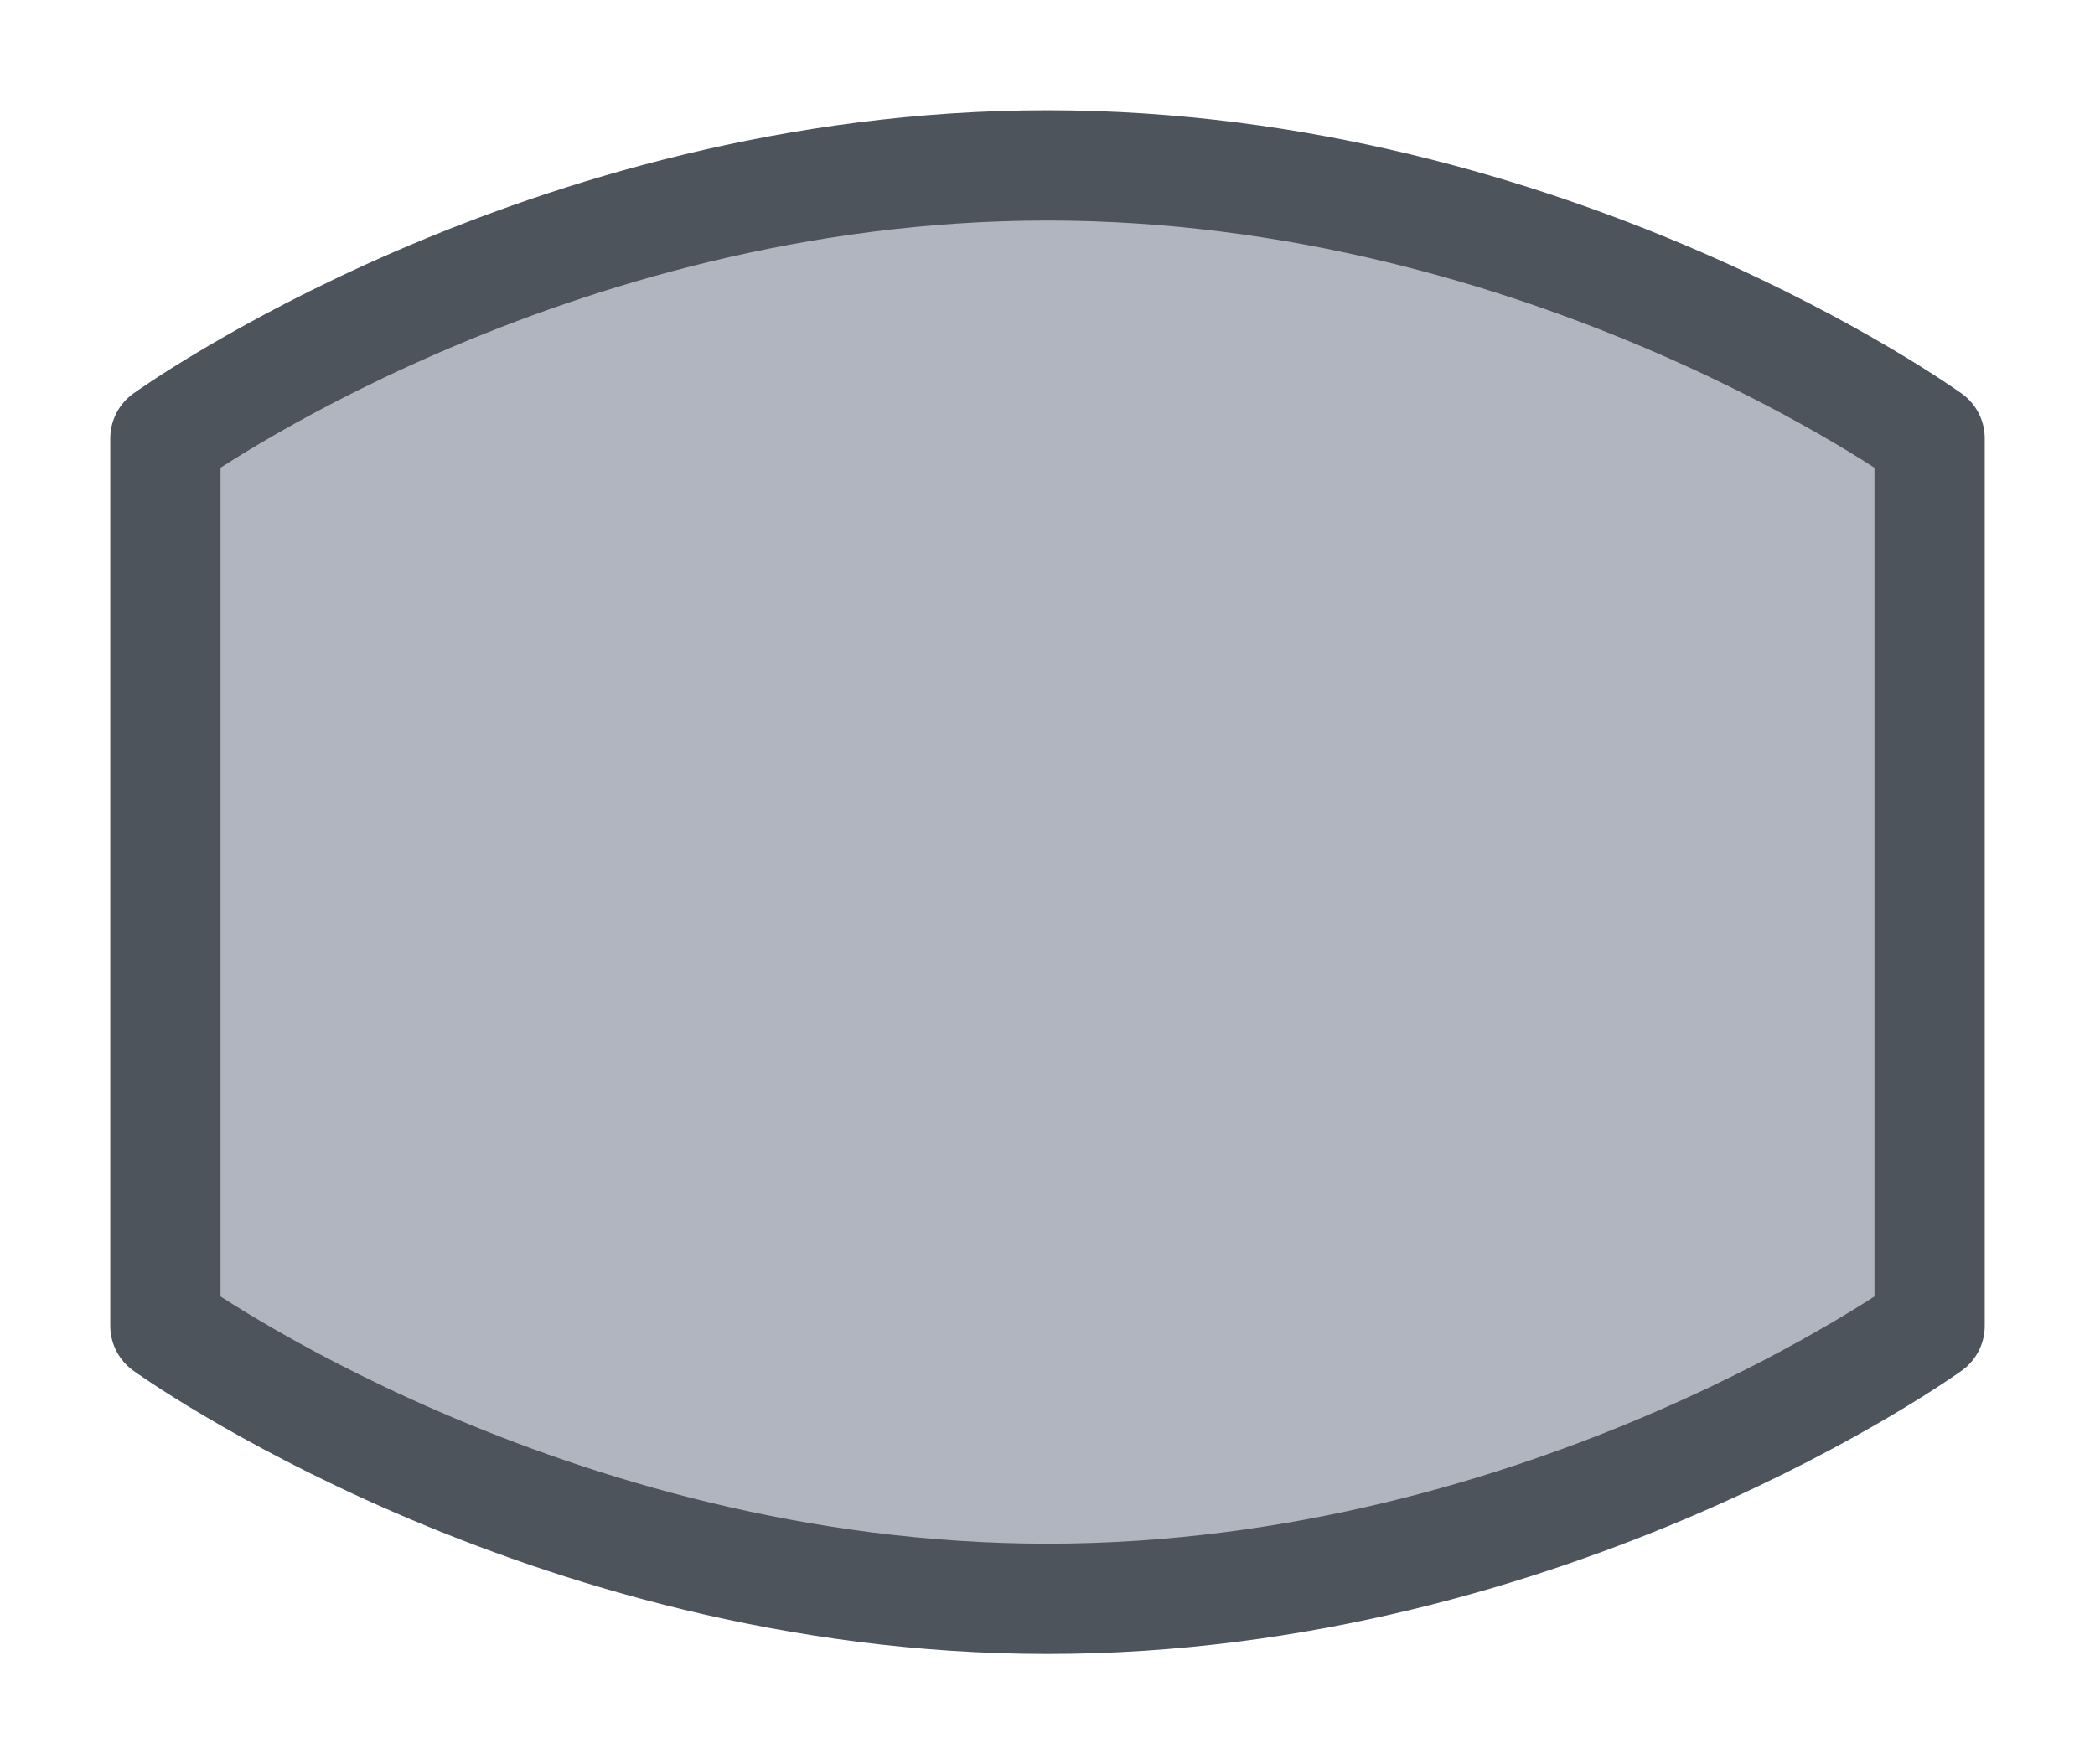 <svg width="19" height="16" viewBox="0 0 19 16" fill="none" xmlns="http://www.w3.org/2000/svg">
<g id="night / netherlands_01">
<g id="netherlands_base">
<g id="stretchable-items">
<path id="shape01" d="M1.5 3.976L1.5 12.024C1.5 12.024 4.929 14.5 9.5 14.5C14.071 14.5 17.5 12.024 17.5 12.024V3.976C17.5 3.976 14.071 1.5 9.5 1.5C4.929 1.5 1.5 3.976 1.5 3.976Z" fill="#B0B5BF" stroke="#4E545C" stroke-linejoin="round"/>
</g>
</g>
</g>
</svg>
